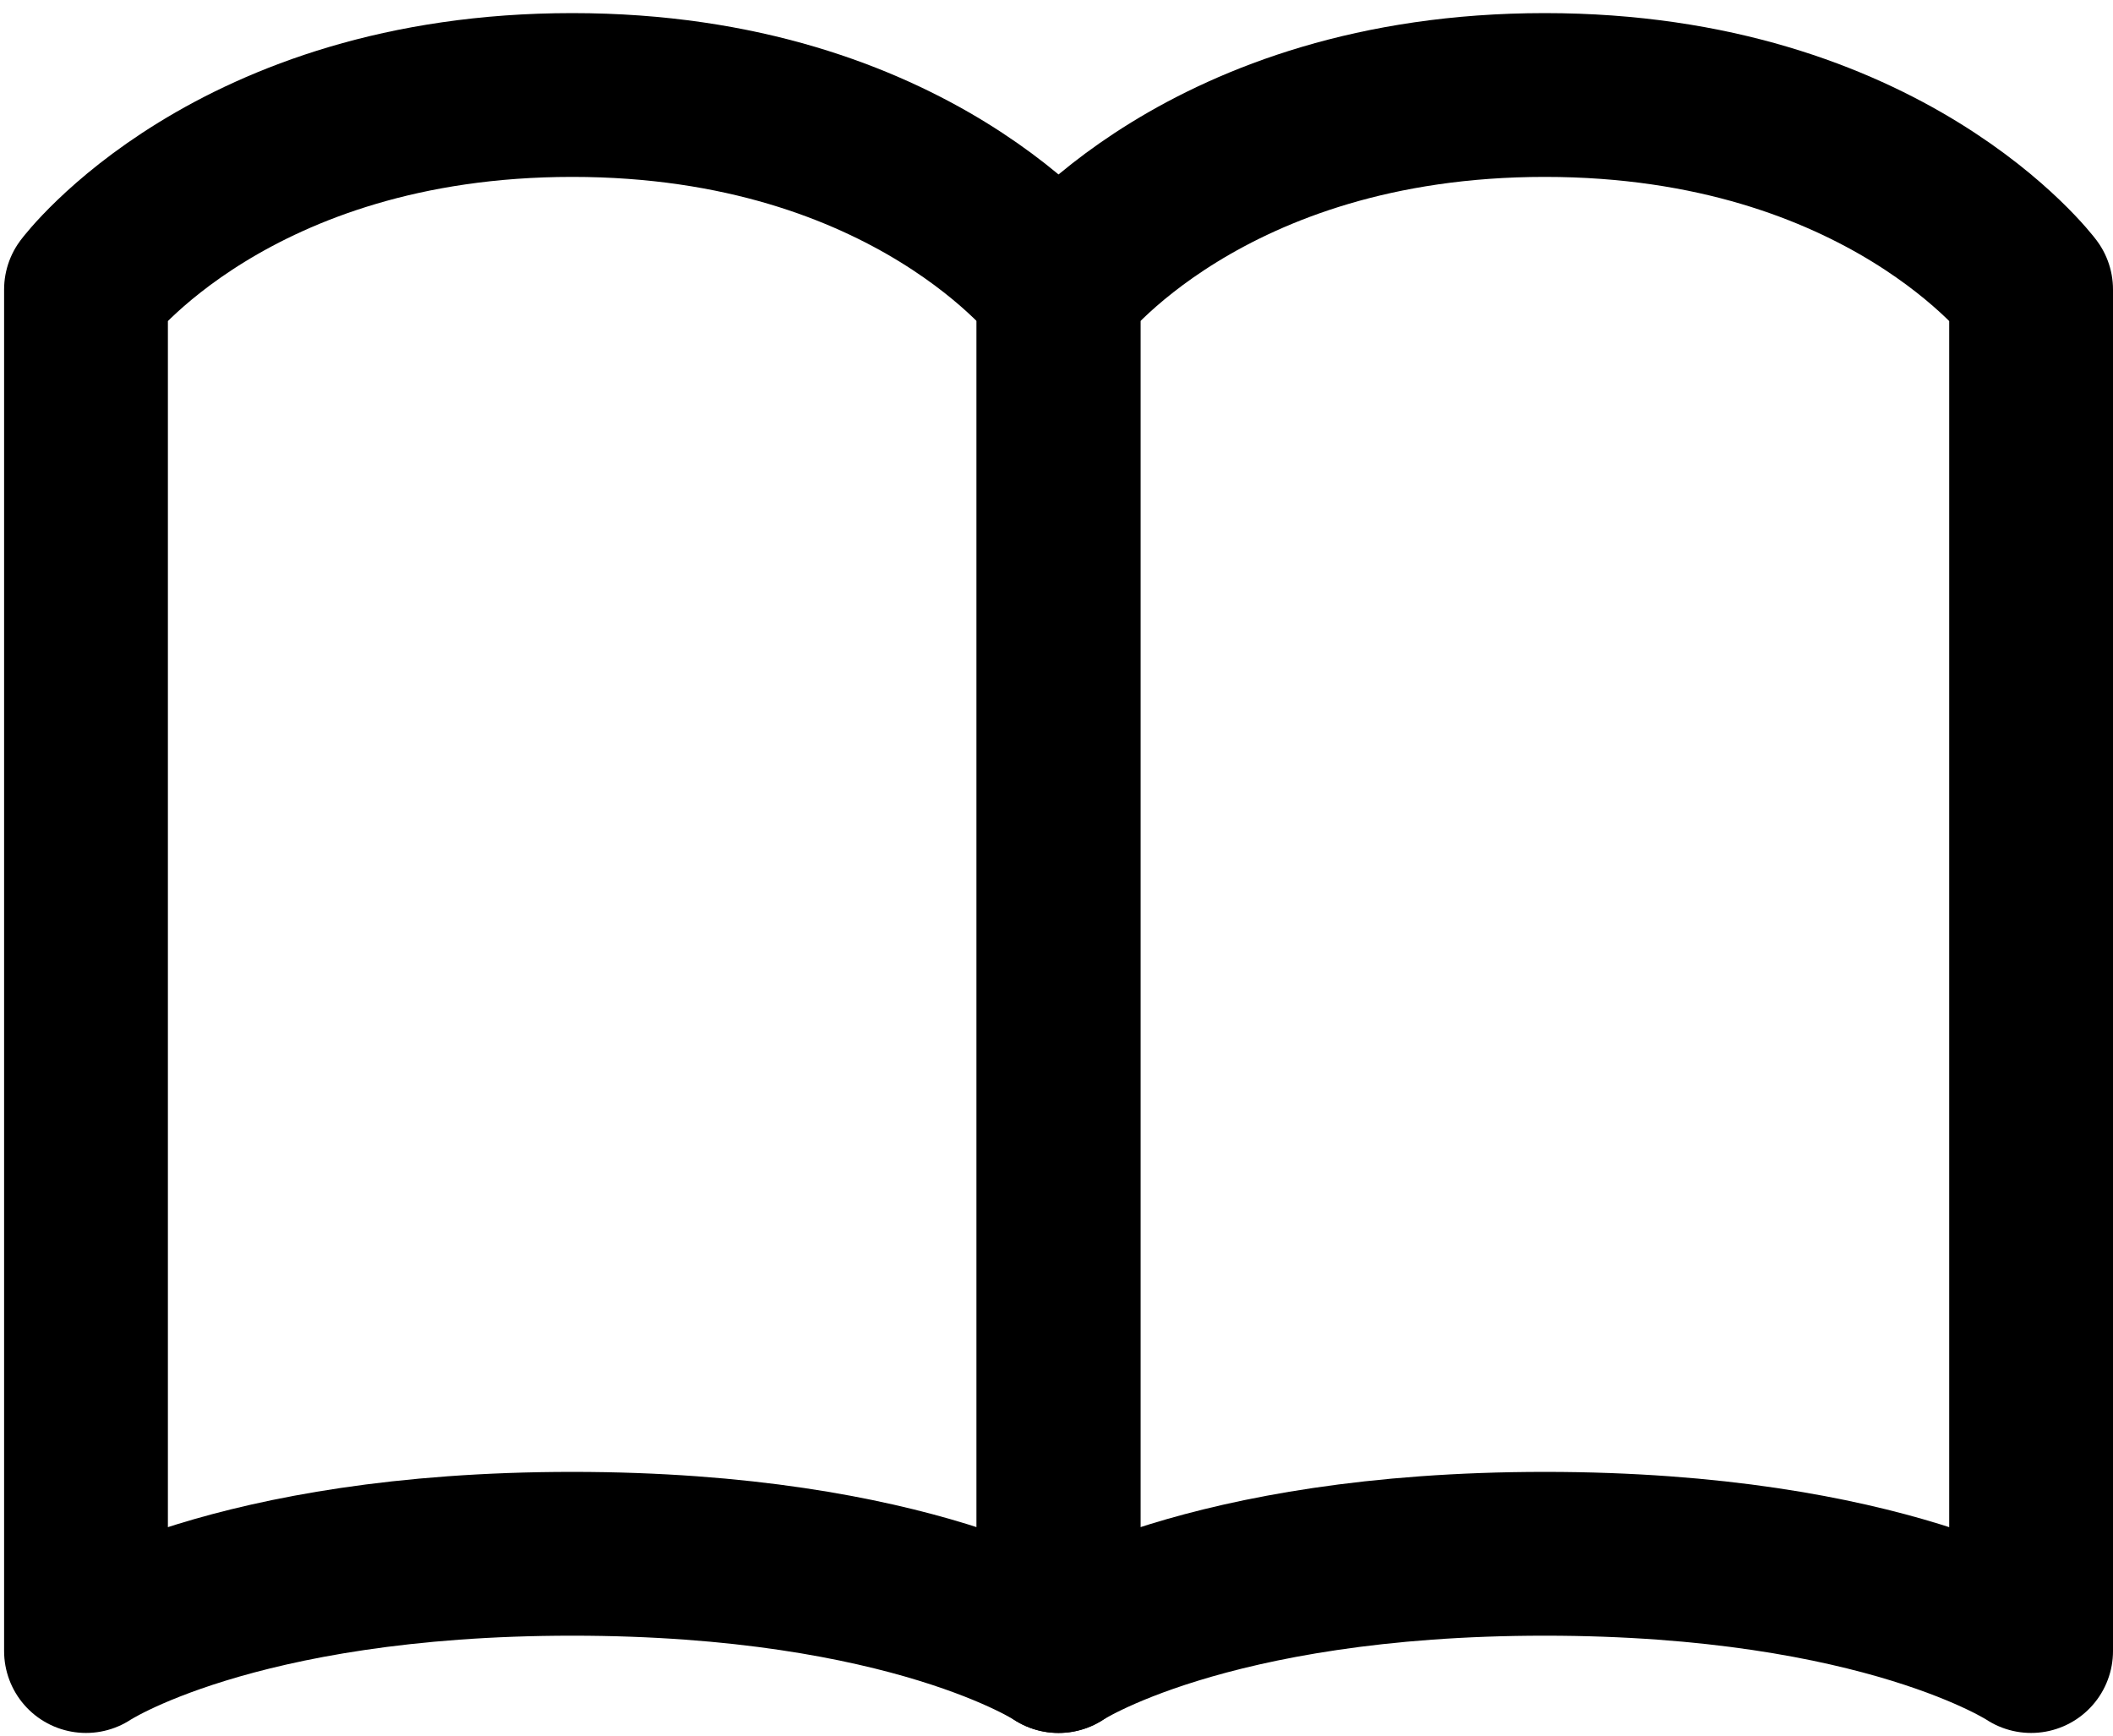 <svg width="129" height="106" viewBox="0 0 129 106" fill="none" xmlns="http://www.w3.org/2000/svg">
<path d="M5.25 17.675C5.25 17.675 14.156 5.8 34.938 5.8C55.719 5.8 64.625 17.675 64.625 17.675V100.8C64.625 100.8 55.719 94.862 34.938 94.862C14.156 94.862 5.25 100.8 5.25 100.8V17.675Z" stroke="black" stroke-width="10" stroke-linecap="round" stroke-linejoin="round"/>
<path d="M64.625 17.675C64.625 17.675 73.531 5.8 94.312 5.8C115.094 5.8 124 17.675 124 17.675V100.8C124 100.8 115.094 94.862 94.312 94.862C73.531 94.862 64.625 100.8 64.625 100.8V17.675Z" stroke="black" stroke-width="10" stroke-linecap="round" stroke-linejoin="round"/>
</svg>
